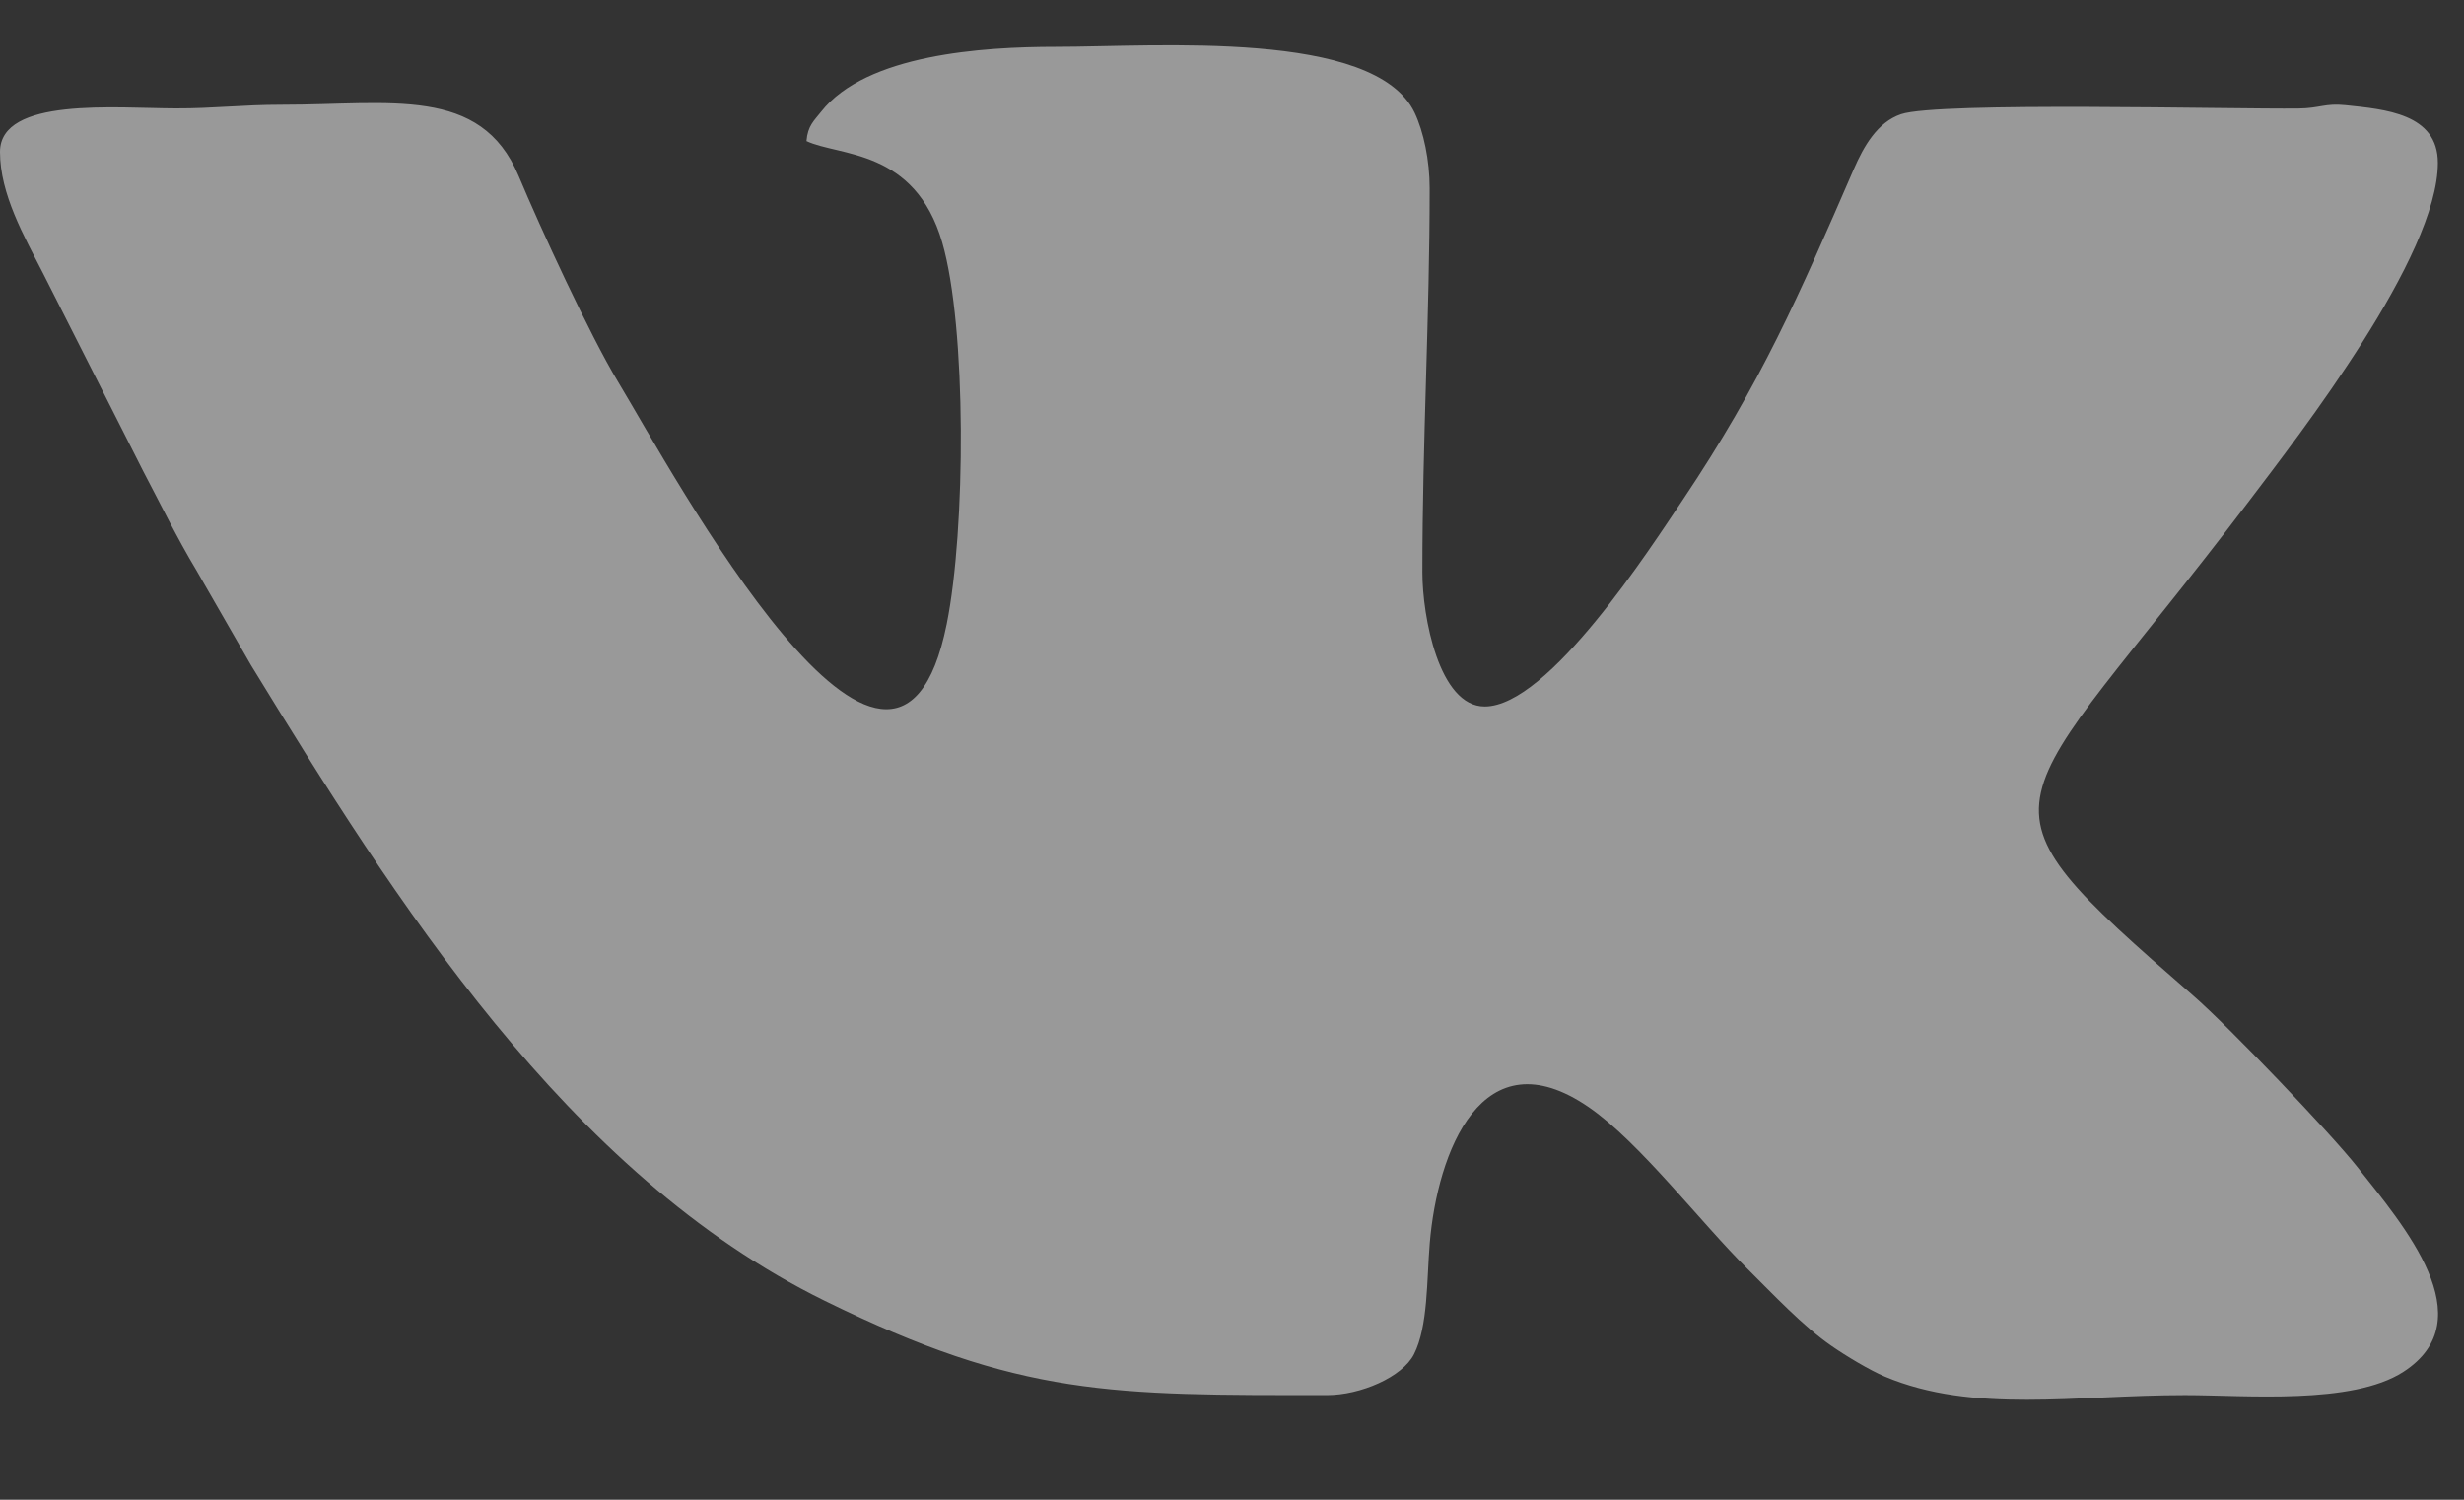 <svg width="23" height="14" viewBox="0 0 23 14" fill="none" xmlns="http://www.w3.org/2000/svg">
<rect x="0" y="0" width="23" height="14" fill="#333333" stroke="none"/>
<path fill-rule="evenodd" clip-rule="evenodd" d="M7.528 1.317C7.832 1.461 8.54 1.386 8.795 2.263C9.024 3.054 9.015 4.945 8.837 5.825C8.347 8.259 6.279 4.41 5.769 3.564C5.504 3.126 5.044 2.127 4.84 1.64C4.487 0.799 3.642 0.978 2.635 0.978C2.256 0.978 2 1.013 1.642 1.012C1.083 1.011 0 0.904 0 1.418C0 1.812 0.225 2.205 0.399 2.546L1.335 4.395C1.499 4.706 1.649 5.017 1.833 5.323L2.342 6.208C3.681 8.394 5.29 10.959 7.699 12.143C9.525 13.041 10.385 13.023 12.387 13.023C12.699 13.023 13.091 12.855 13.199 12.641C13.331 12.38 13.317 11.949 13.346 11.603C13.417 10.76 13.831 9.648 14.831 10.336C15.305 10.662 15.881 11.42 16.314 11.847C16.548 12.079 16.832 12.382 17.095 12.563C17.23 12.657 17.453 12.791 17.593 12.85C18.42 13.198 19.37 13.023 20.395 13.023C20.963 13.023 21.954 13.116 22.434 12.806C23.194 12.315 22.434 11.437 22.003 10.892C21.757 10.58 20.808 9.586 20.471 9.293C18.271 7.377 18.711 7.688 20.991 4.681C21.469 4.05 22.756 2.396 22.756 1.52C22.756 1.06 22.263 1.021 21.894 0.982C21.705 0.962 21.652 1.011 21.457 1.013C20.851 1.021 18.091 0.948 17.745 1.066C17.522 1.142 17.396 1.368 17.305 1.577C16.792 2.758 16.442 3.571 15.707 4.667C15.409 5.11 14.456 6.595 13.859 6.595C13.431 6.595 13.277 5.753 13.277 5.343C13.277 4.1 13.345 2.966 13.345 1.756C13.345 1.499 13.289 1.229 13.204 1.051C12.83 0.272 10.793 0.437 9.855 0.437C9.178 0.437 8.085 0.506 7.664 1.044C7.598 1.128 7.54 1.173 7.528 1.317Z" fill="white" fill-opacity="0.5"/>
</svg>
